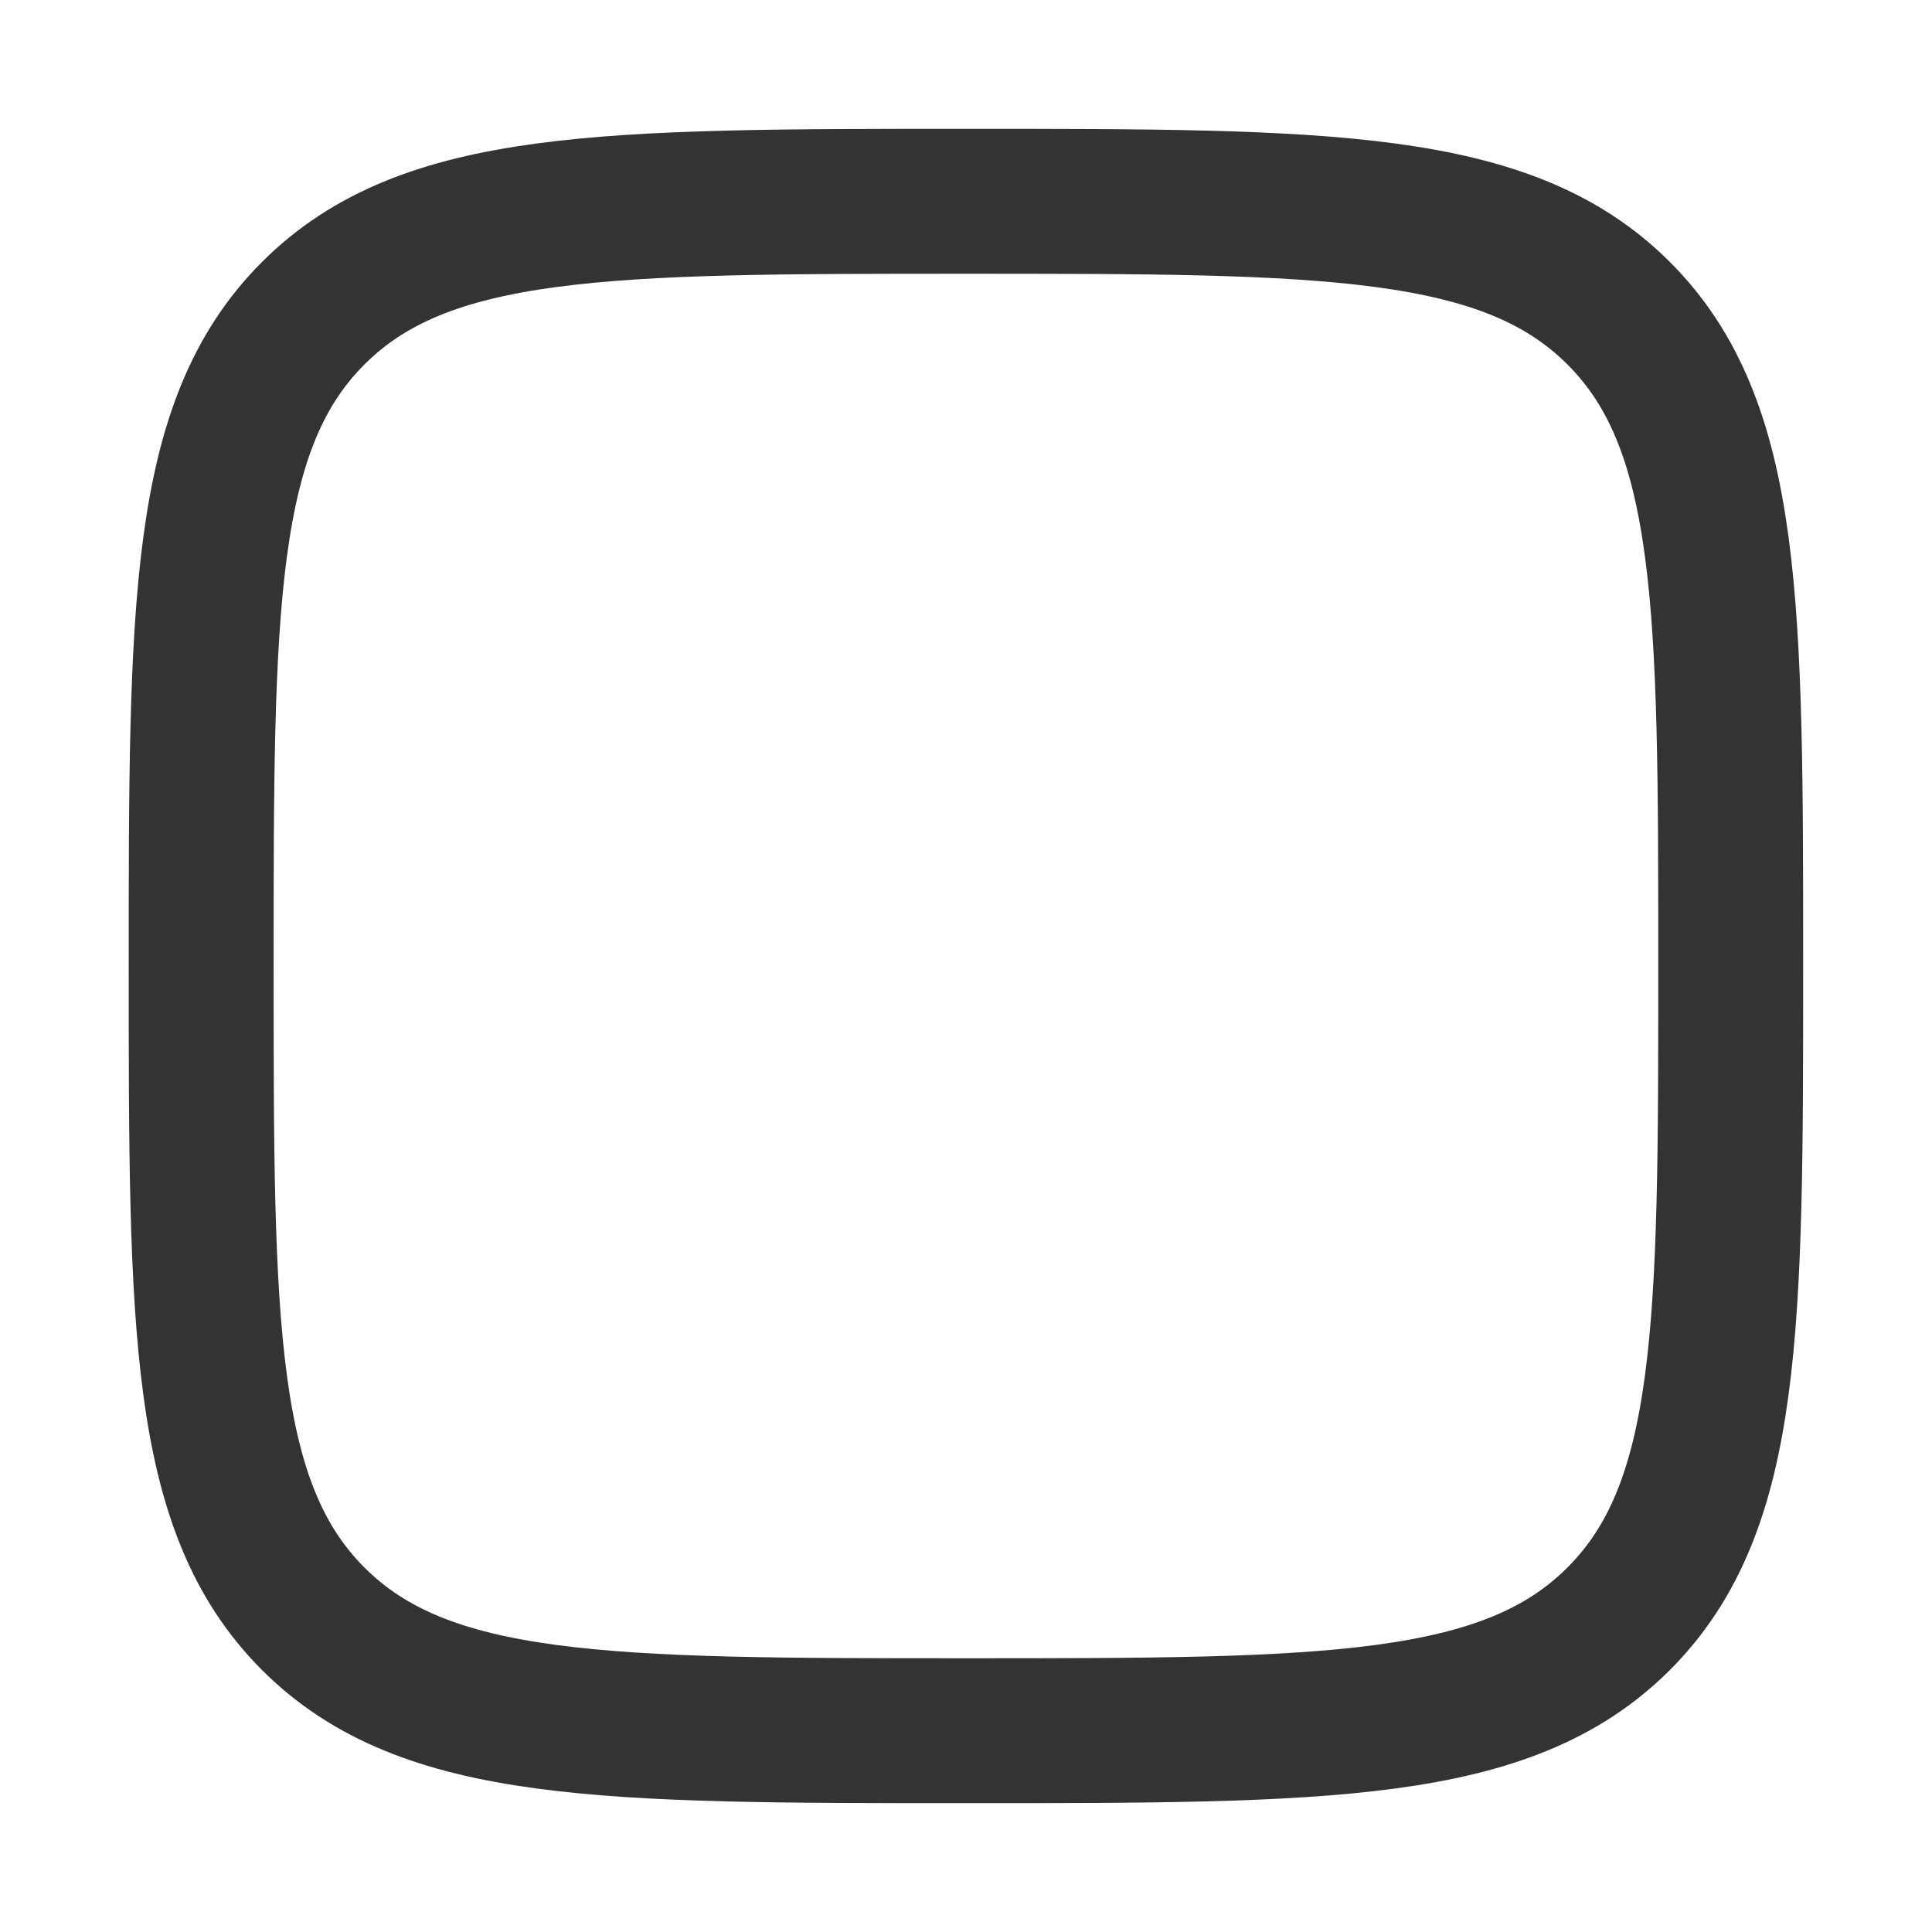 <svg width="16" height="16" viewBox="0 0 16 16" fill="none" xmlns="http://www.w3.org/2000/svg">
    <path d="M2.594 2.594c.927-.927 2.42-.927 5.405-.927 2.986 0 4.479 0 5.406.927.928.927.928 2.42.928 5.406 0 2.985 0 4.478-.928 5.406-.927.927-2.42.927-5.406.927-2.985 0-4.478 0-5.405-.927-.928-.928-.928-2.42-.928-5.406 0-2.986 0-4.479.928-5.406z" stroke="#333" stroke-width="1.2" stroke-linecap="round" stroke-linejoin="round"/>
</svg>
